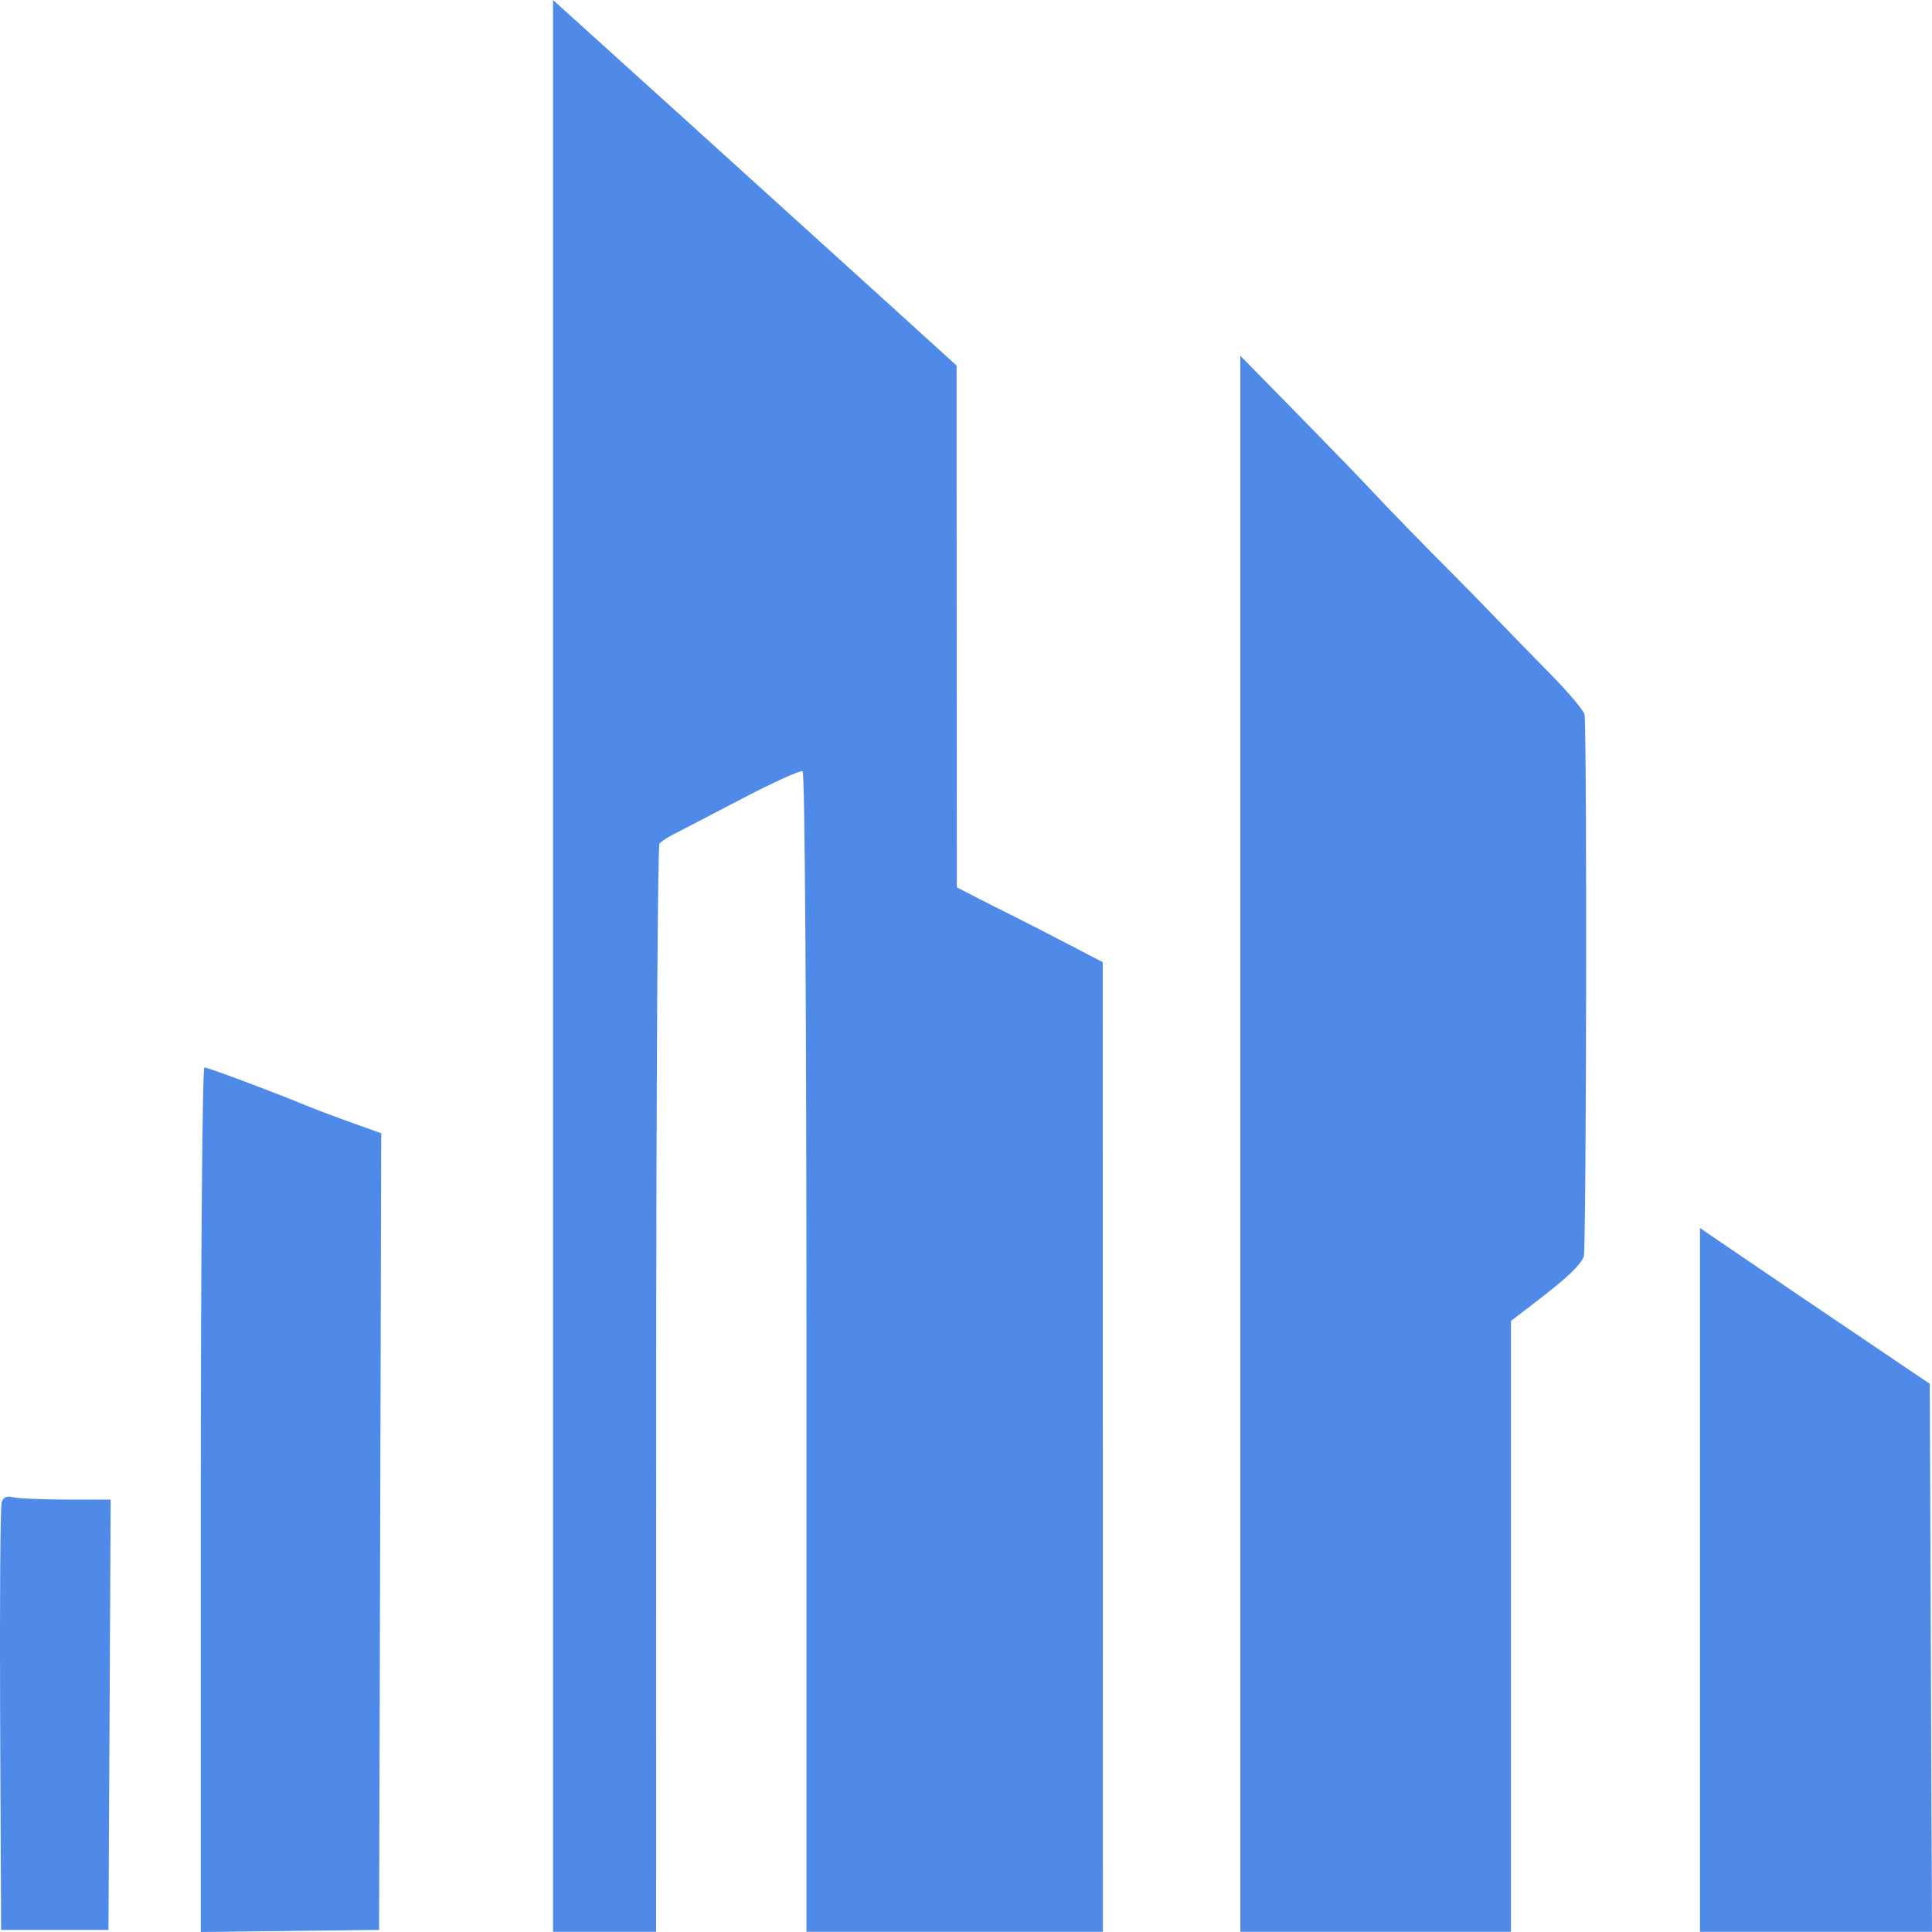 <svg width="280" height="280" viewBox="0 0 280 280" fill="none" xmlns="http://www.w3.org/2000/svg" xmlns:xlink="http://www.w3.org/1999/xlink">
	<desc>
			Created with Pixso.
	</desc>
	<defs/>
	<g opacity="0.7">
		<path id="Vector" d="M80.15 139.98L80.15 279.97L87.62 279.97L95.09 279.97L95.1 201.4C95.11 158.18 95.32 122.57 95.57 122.27C95.82 121.96 96.73 121.36 97.58 120.93C98.44 120.49 102.88 118.19 107.45 115.8C112.02 113.41 116.02 111.6 116.32 111.77C116.65 111.95 116.88 147.05 116.88 196.02L116.88 279.97L138.36 279.97L159.84 279.97L159.83 209.71L159.82 139.45L155.05 136.96C152.42 135.58 148.85 133.76 147.12 132.89C145.38 132.03 142.77 130.71 141.32 129.96L138.67 128.6L138.65 90.79L138.64 52.98L127.03 42.44C120.65 36.65 107.49 24.73 97.79 15.95L80.15 0L80.15 139.98ZM179.76 165.77L179.76 279.97L199.37 279.97L218.98 279.97L218.98 235.71L218.98 191.44L222.52 188.73C227.1 185.21 228.92 183.5 229.53 182.13C229.91 181.27 230.02 107.71 229.65 103.58C229.6 103.06 227.39 100.43 224.74 97.73C222.08 95.03 218.37 91.22 216.49 89.26C214.6 87.3 211.94 84.57 210.56 83.2C206.51 79.15 200.78 73.26 198.43 70.73C197.24 69.44 192.54 64.59 188.01 59.97L179.76 51.56L179.76 165.77ZM29.1 217.35L29.1 280L42.02 279.85L54.94 279.7L55.1 221.97L55.25 164.24L51.2 162.79C48.97 162 45.95 160.86 44.5 160.27C39.26 158.11 30.12 154.7 29.62 154.7C29.33 154.7 29.1 182.89 29.1 217.35ZM246.37 228.97L246.37 279.97L263.18 279.97L280 279.97L279.84 240.26L279.68 200.55L269.4 193.61C263.76 189.8 256.26 184.72 252.75 182.32L246.37 177.97L246.37 228.97ZM0.24 217.7C0.04 218.26 -0.05 232.44 0.02 249.21L0.16 279.7L7.94 279.7L15.72 279.7L15.88 248.51L16.04 217.33L9.65 217.33C6.14 217.32 2.66 217.18 1.93 217C0.97 216.77 0.49 216.97 0.24 217.7Z" fill="#0459E0" fill-opacity="1" fill-rule="evenodd"/>
	</g>
</svg>
